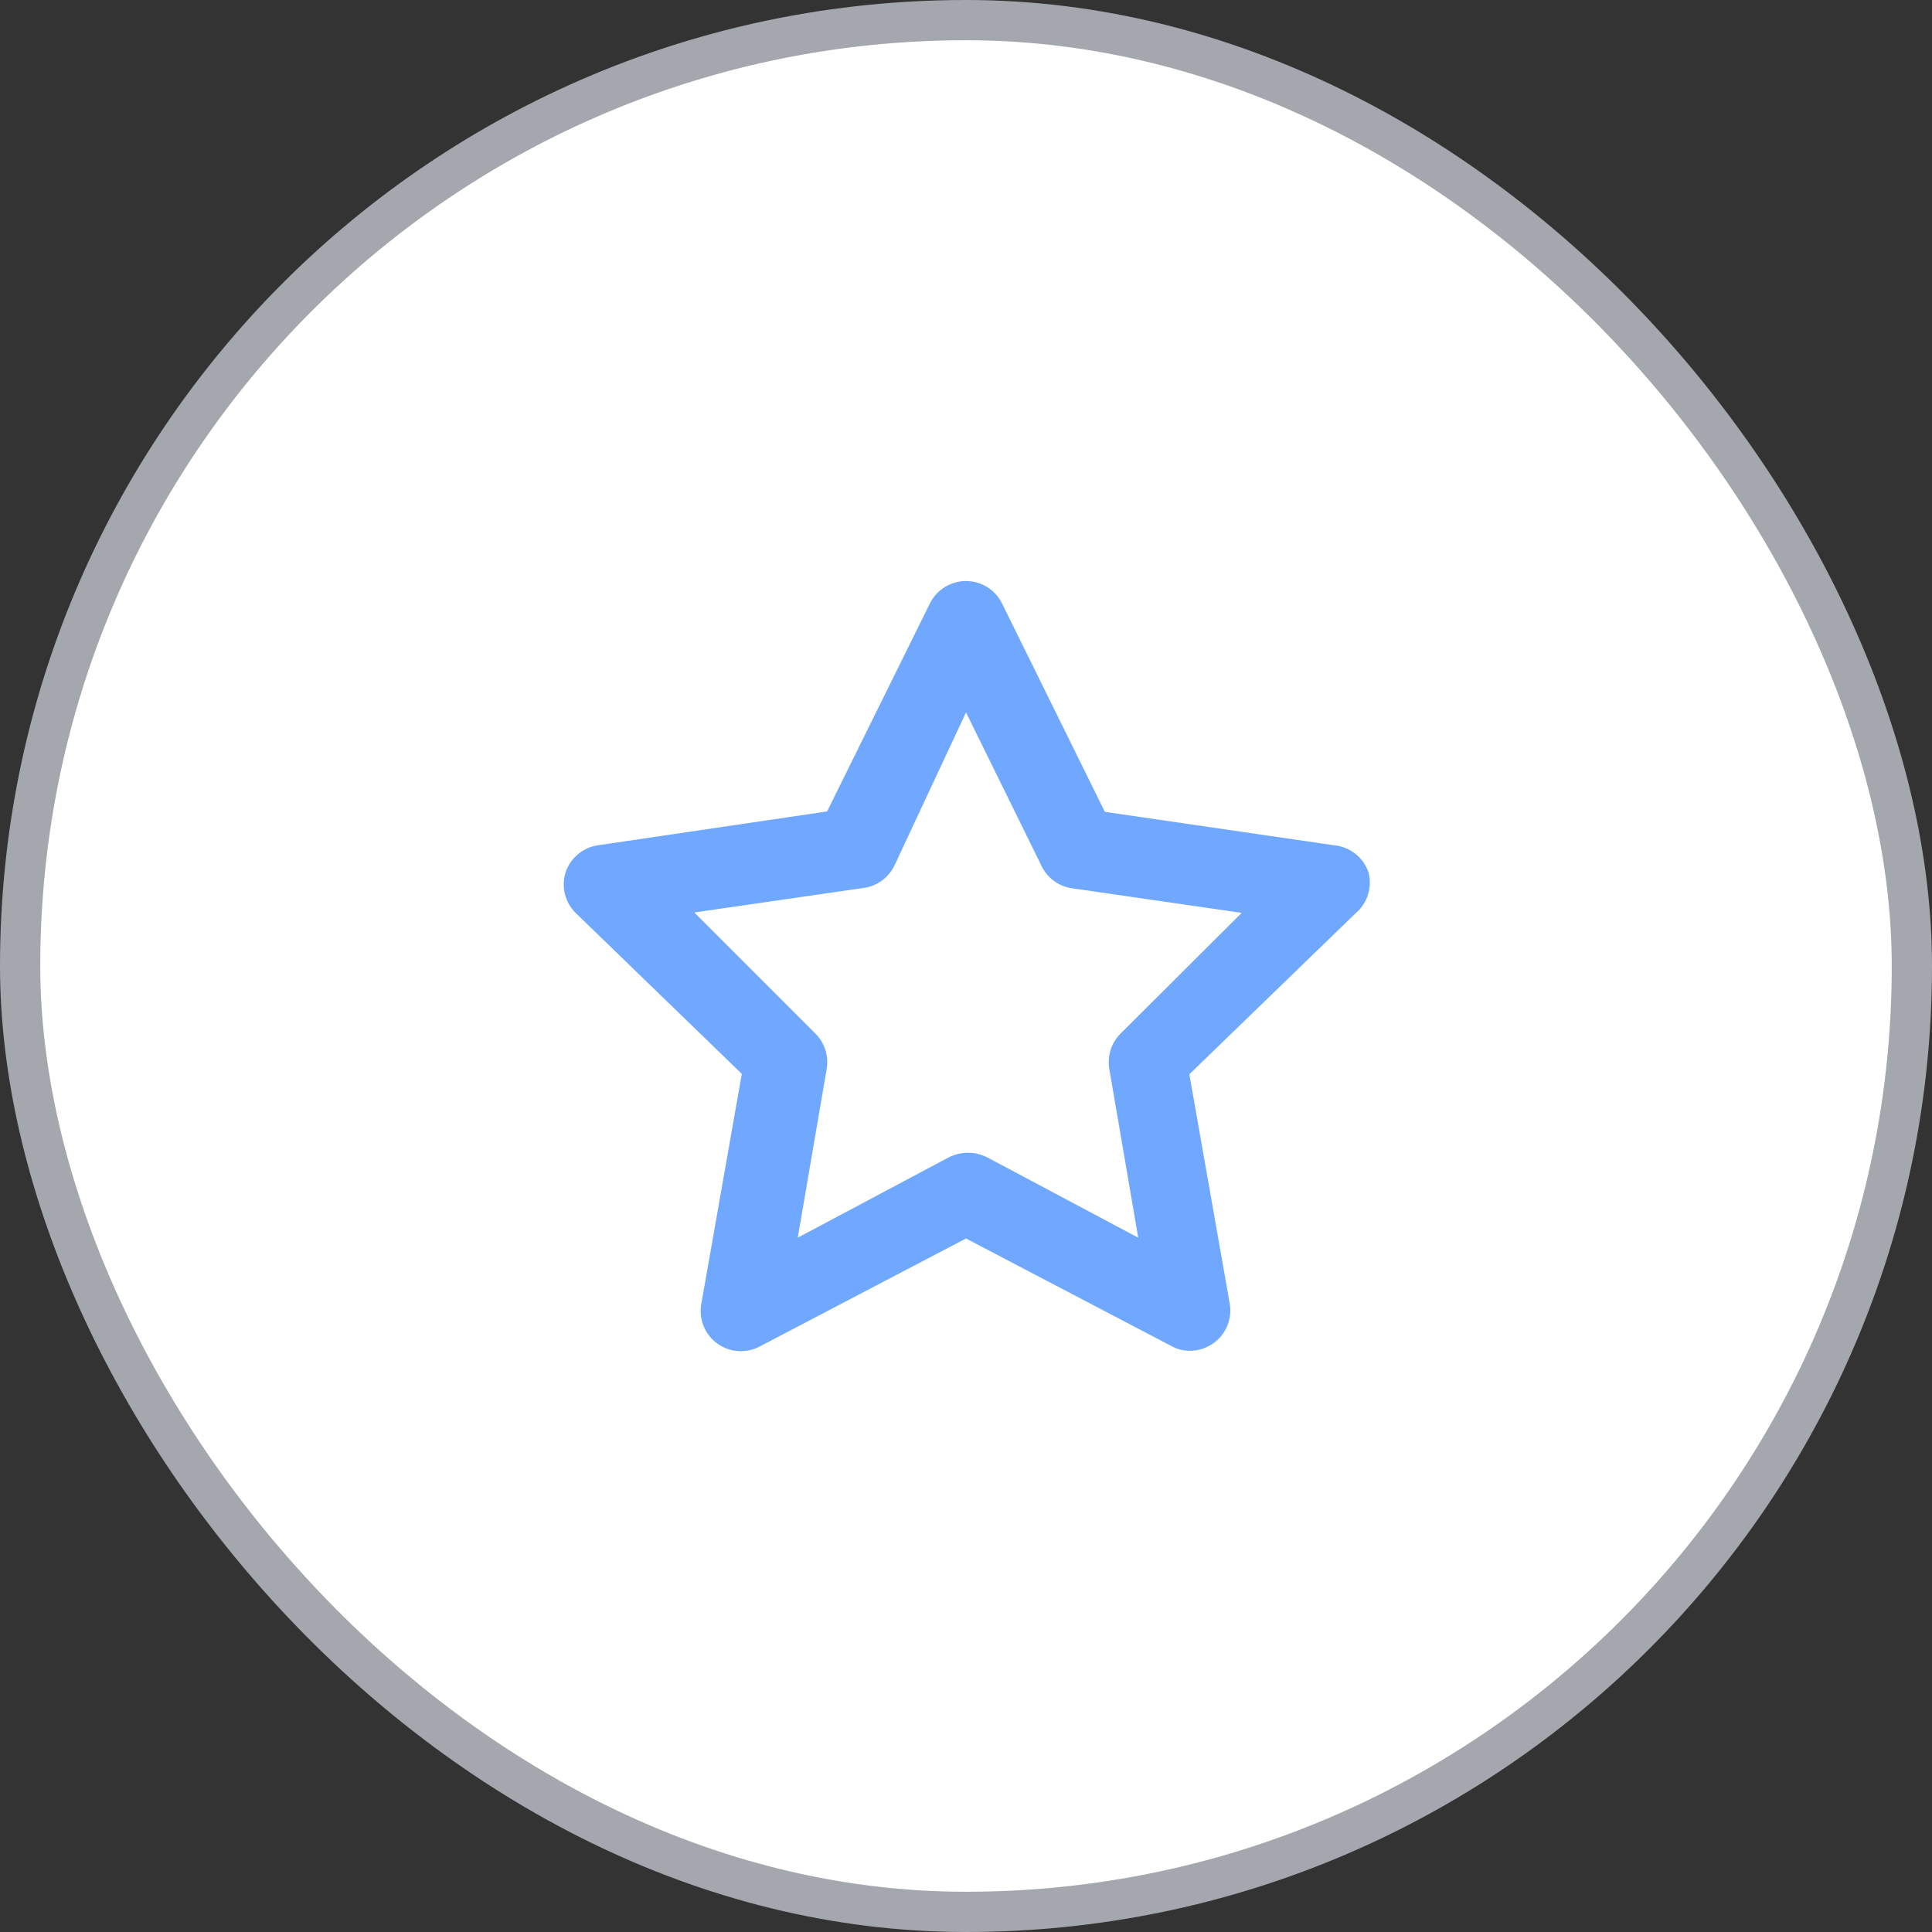 <svg width="48" height="48" viewBox="0 0 48 48" fill="none" xmlns="http://www.w3.org/2000/svg">
<rect x="0" y="0" width="48" height="48" fill="#333333" stroke="none"/>
<rect x="0.5" y="0.5" width="47" height="47" rx="23.5" fill="white"/>
<rect x="0.5" y="0.5" width="47" height="47" rx="23.5" stroke="#A4A7AE"/>
<path d="M33.999 21.67C33.936 21.487 33.822 21.327 33.669 21.208C33.516 21.089 33.332 21.017 33.139 21L27.45 20.17L24.899 15C24.818 14.831 24.69 14.688 24.531 14.589C24.371 14.489 24.187 14.436 24 14.436C23.812 14.436 23.628 14.489 23.468 14.589C23.309 14.688 23.181 14.831 23.099 15L20.549 20.16L14.86 21C14.674 21.026 14.5 21.104 14.357 21.224C14.214 21.345 14.107 21.502 14.05 21.68C13.996 21.854 13.992 22.039 14.036 22.215C14.08 22.391 14.171 22.552 14.3 22.68L18.43 26.68L17.43 32.36C17.389 32.549 17.404 32.745 17.473 32.925C17.541 33.105 17.66 33.261 17.815 33.376C17.971 33.49 18.155 33.556 18.348 33.568C18.54 33.579 18.732 33.535 18.899 33.44L24 30.77L29.099 33.44C29.24 33.519 29.398 33.561 29.559 33.56C29.771 33.561 29.978 33.494 30.149 33.37C30.305 33.259 30.425 33.106 30.496 32.929C30.567 32.751 30.585 32.558 30.549 32.37L29.549 26.69L33.679 22.69C33.824 22.568 33.931 22.407 33.987 22.227C34.044 22.046 34.048 21.853 33.999 21.67ZM27.849 25.67C27.734 25.783 27.647 25.921 27.596 26.075C27.546 26.228 27.533 26.391 27.559 26.55L28.279 30.75L24.52 28.75C24.373 28.678 24.212 28.64 24.049 28.64C23.887 28.64 23.726 28.678 23.579 28.75L19.82 30.75L20.54 26.55C20.566 26.391 20.553 26.228 20.503 26.075C20.452 25.921 20.365 25.783 20.25 25.67L17.25 22.67L21.459 22.06C21.622 22.038 21.776 21.976 21.908 21.88C22.041 21.784 22.147 21.657 22.22 21.51L24 17.7L25.88 21.52C25.951 21.667 26.058 21.794 26.191 21.89C26.323 21.986 26.477 22.048 26.64 22.07L30.849 22.68L27.849 25.67Z" fill="#70A8FF"/>
</svg>
